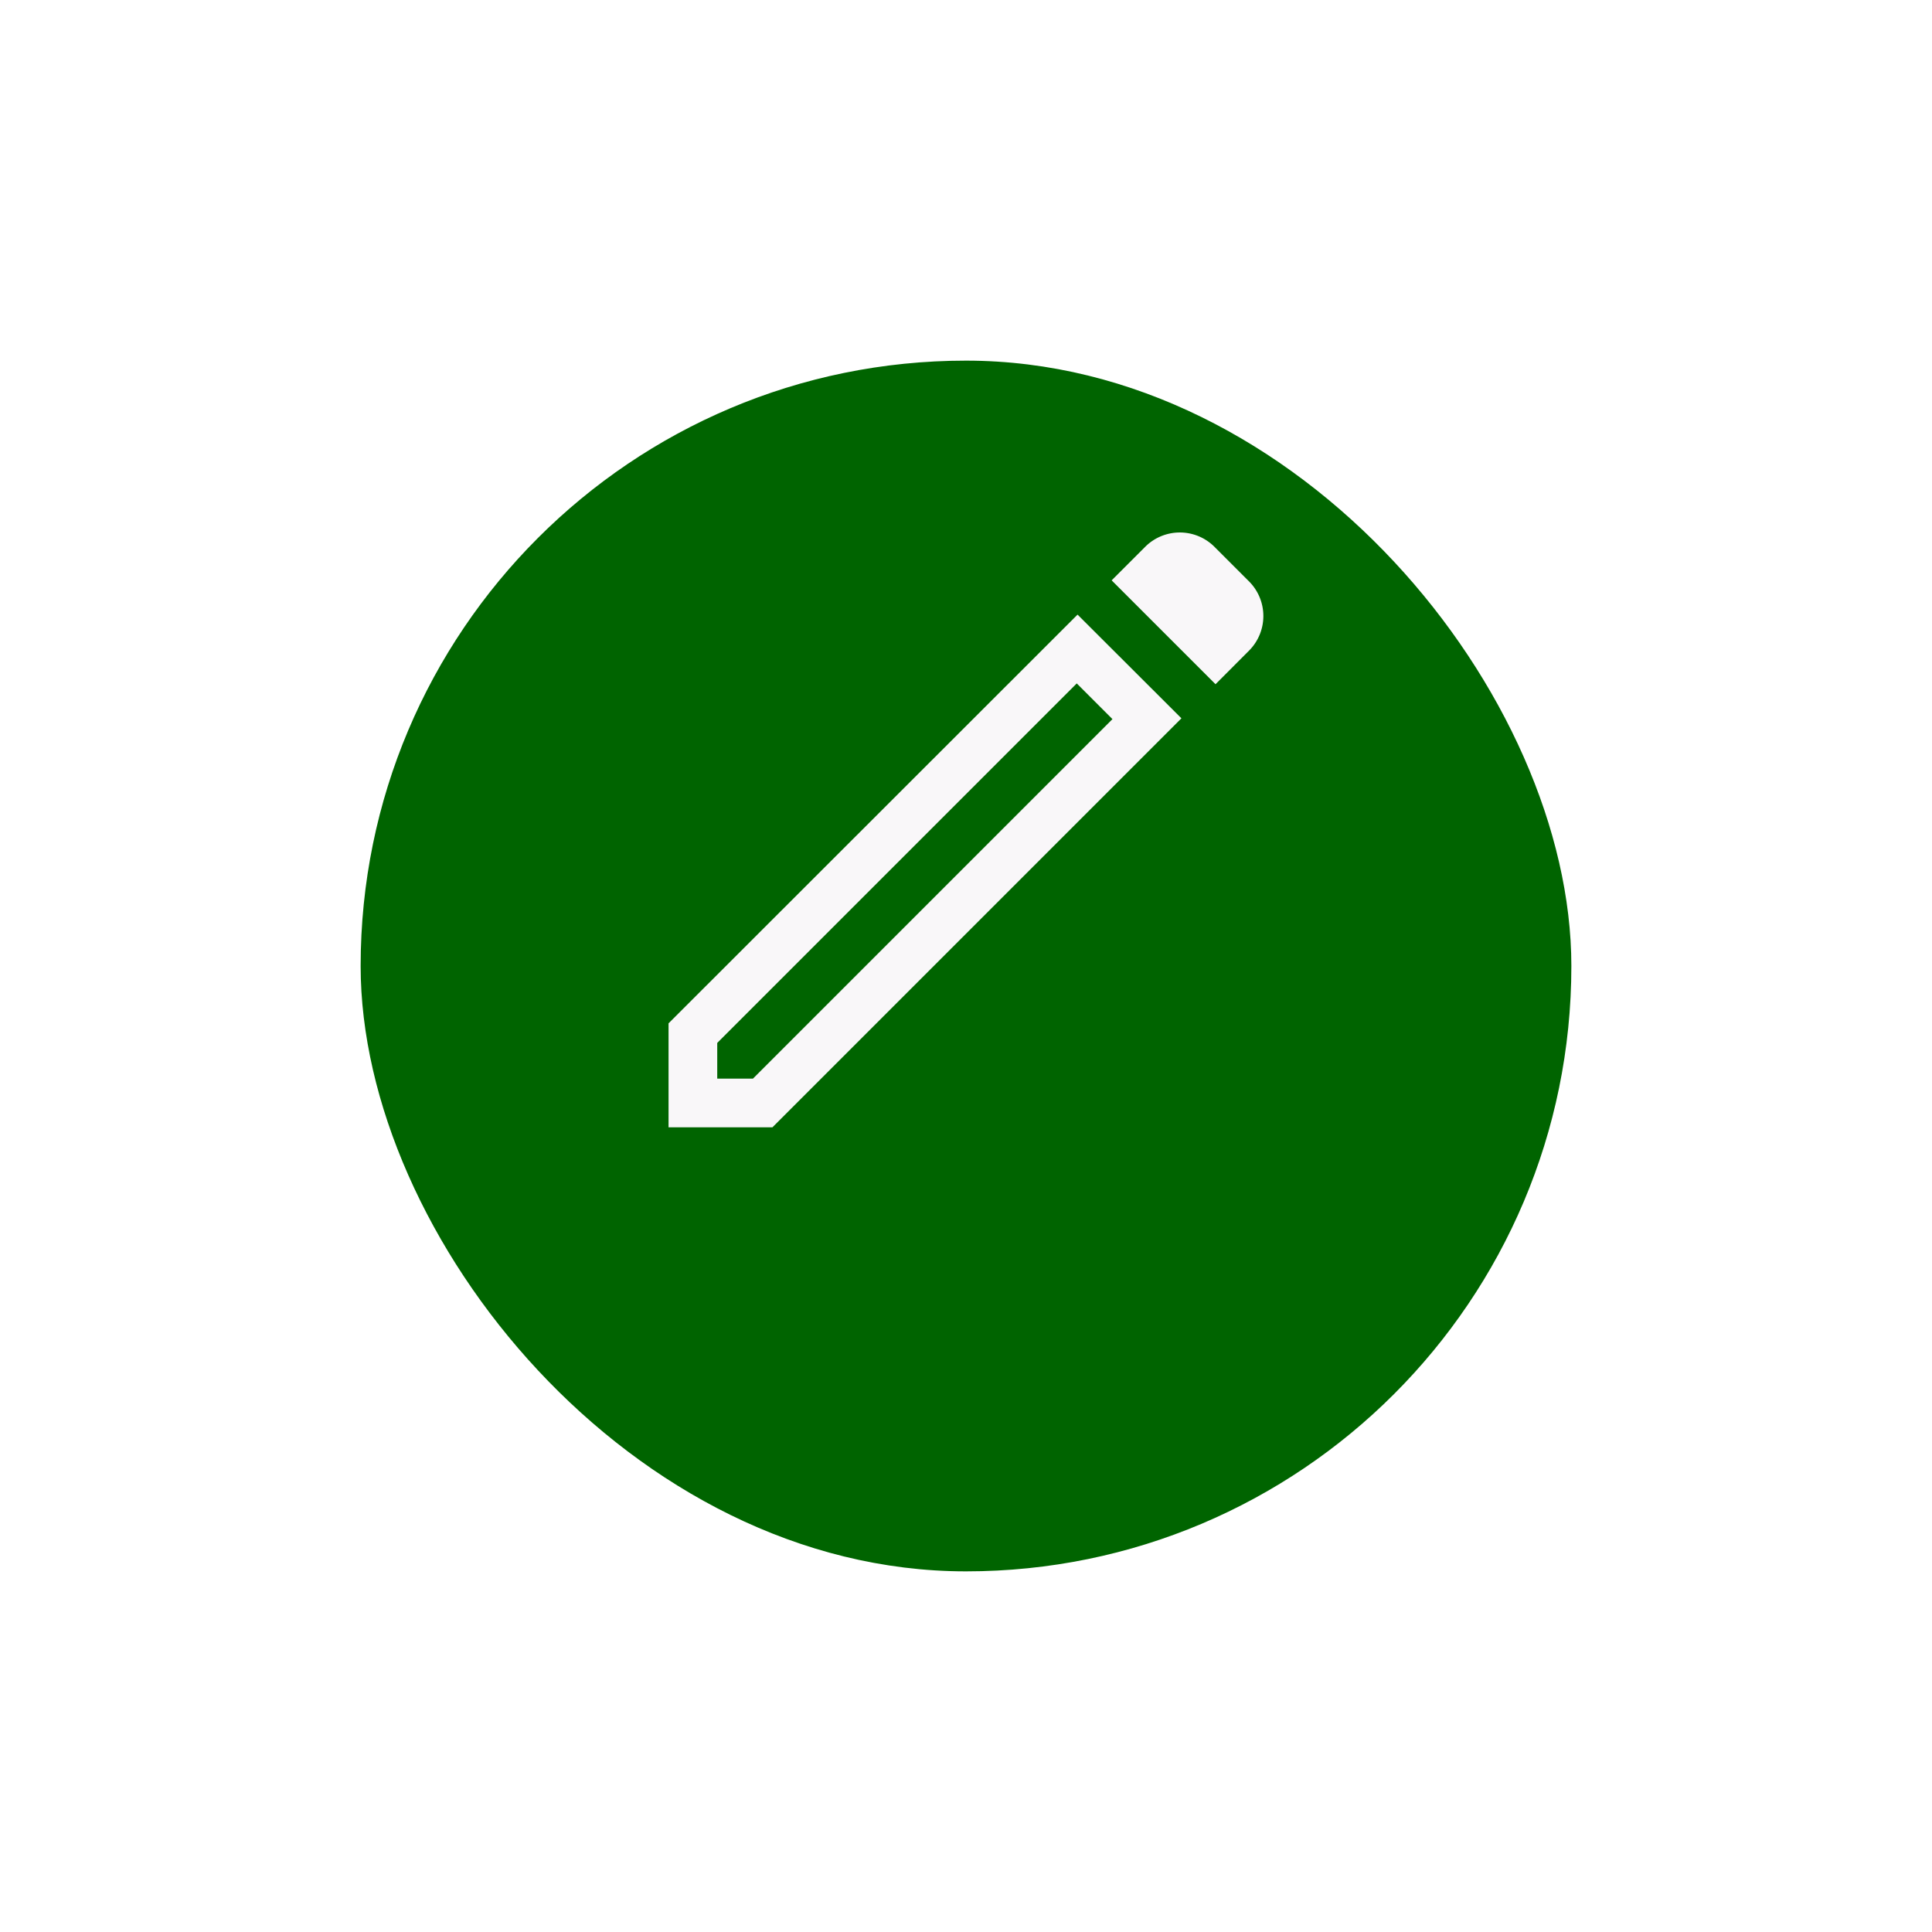 <svg xmlns="http://www.w3.org/2000/svg" xmlns:xlink="http://www.w3.org/1999/xlink" width="48.214" height="48.214" viewBox="0 0 48.214 48.214">
  <defs>
    <filter id="Rectangle_253" x="0" y="0" width="48.214" height="48.214" filterUnits="userSpaceOnUse">
      <feOffset dy="3" input="SourceAlpha"/>
      <feGaussianBlur stdDeviation="3" result="blur"/>
      <feFlood flood-opacity="0.161"/>
      <feComposite operator="in" in2="blur"/>
      <feComposite in="SourceGraphic"/>
    </filter>
  </defs>
  <g id="Group_666" data-name="Group 666" transform="translate(2444.43 -5735.5)">
    <g transform="matrix(1, 0, 0, 1, -2444.43, 5735.5)" filter="url(#Rectangle_253)">
      <rect id="Rectangle_253-2" data-name="Rectangle 253" width="30.214" height="30.214" rx="15.107" transform="translate(9 6)" fill="#006400"/>
    </g>
    <path id="edit" d="M7.215,18.98h.891l8.972-8.972-.891-.891L7.215,18.089ZM19.65,9.137,17.058,6.545l.851-.851a1.223,1.223,0,0,1,1.7,0l.891.891a1.223,1.223,0,0,1,0,1.7Zm-.851.851L8.592,20.195H6V17.6L16.207,7.4Zm-2.167-.425-.446-.446.891.891Z" transform="translate(-2433.746 5743.438)" fill="#f9f7f9"/>
  </g>
</svg>
